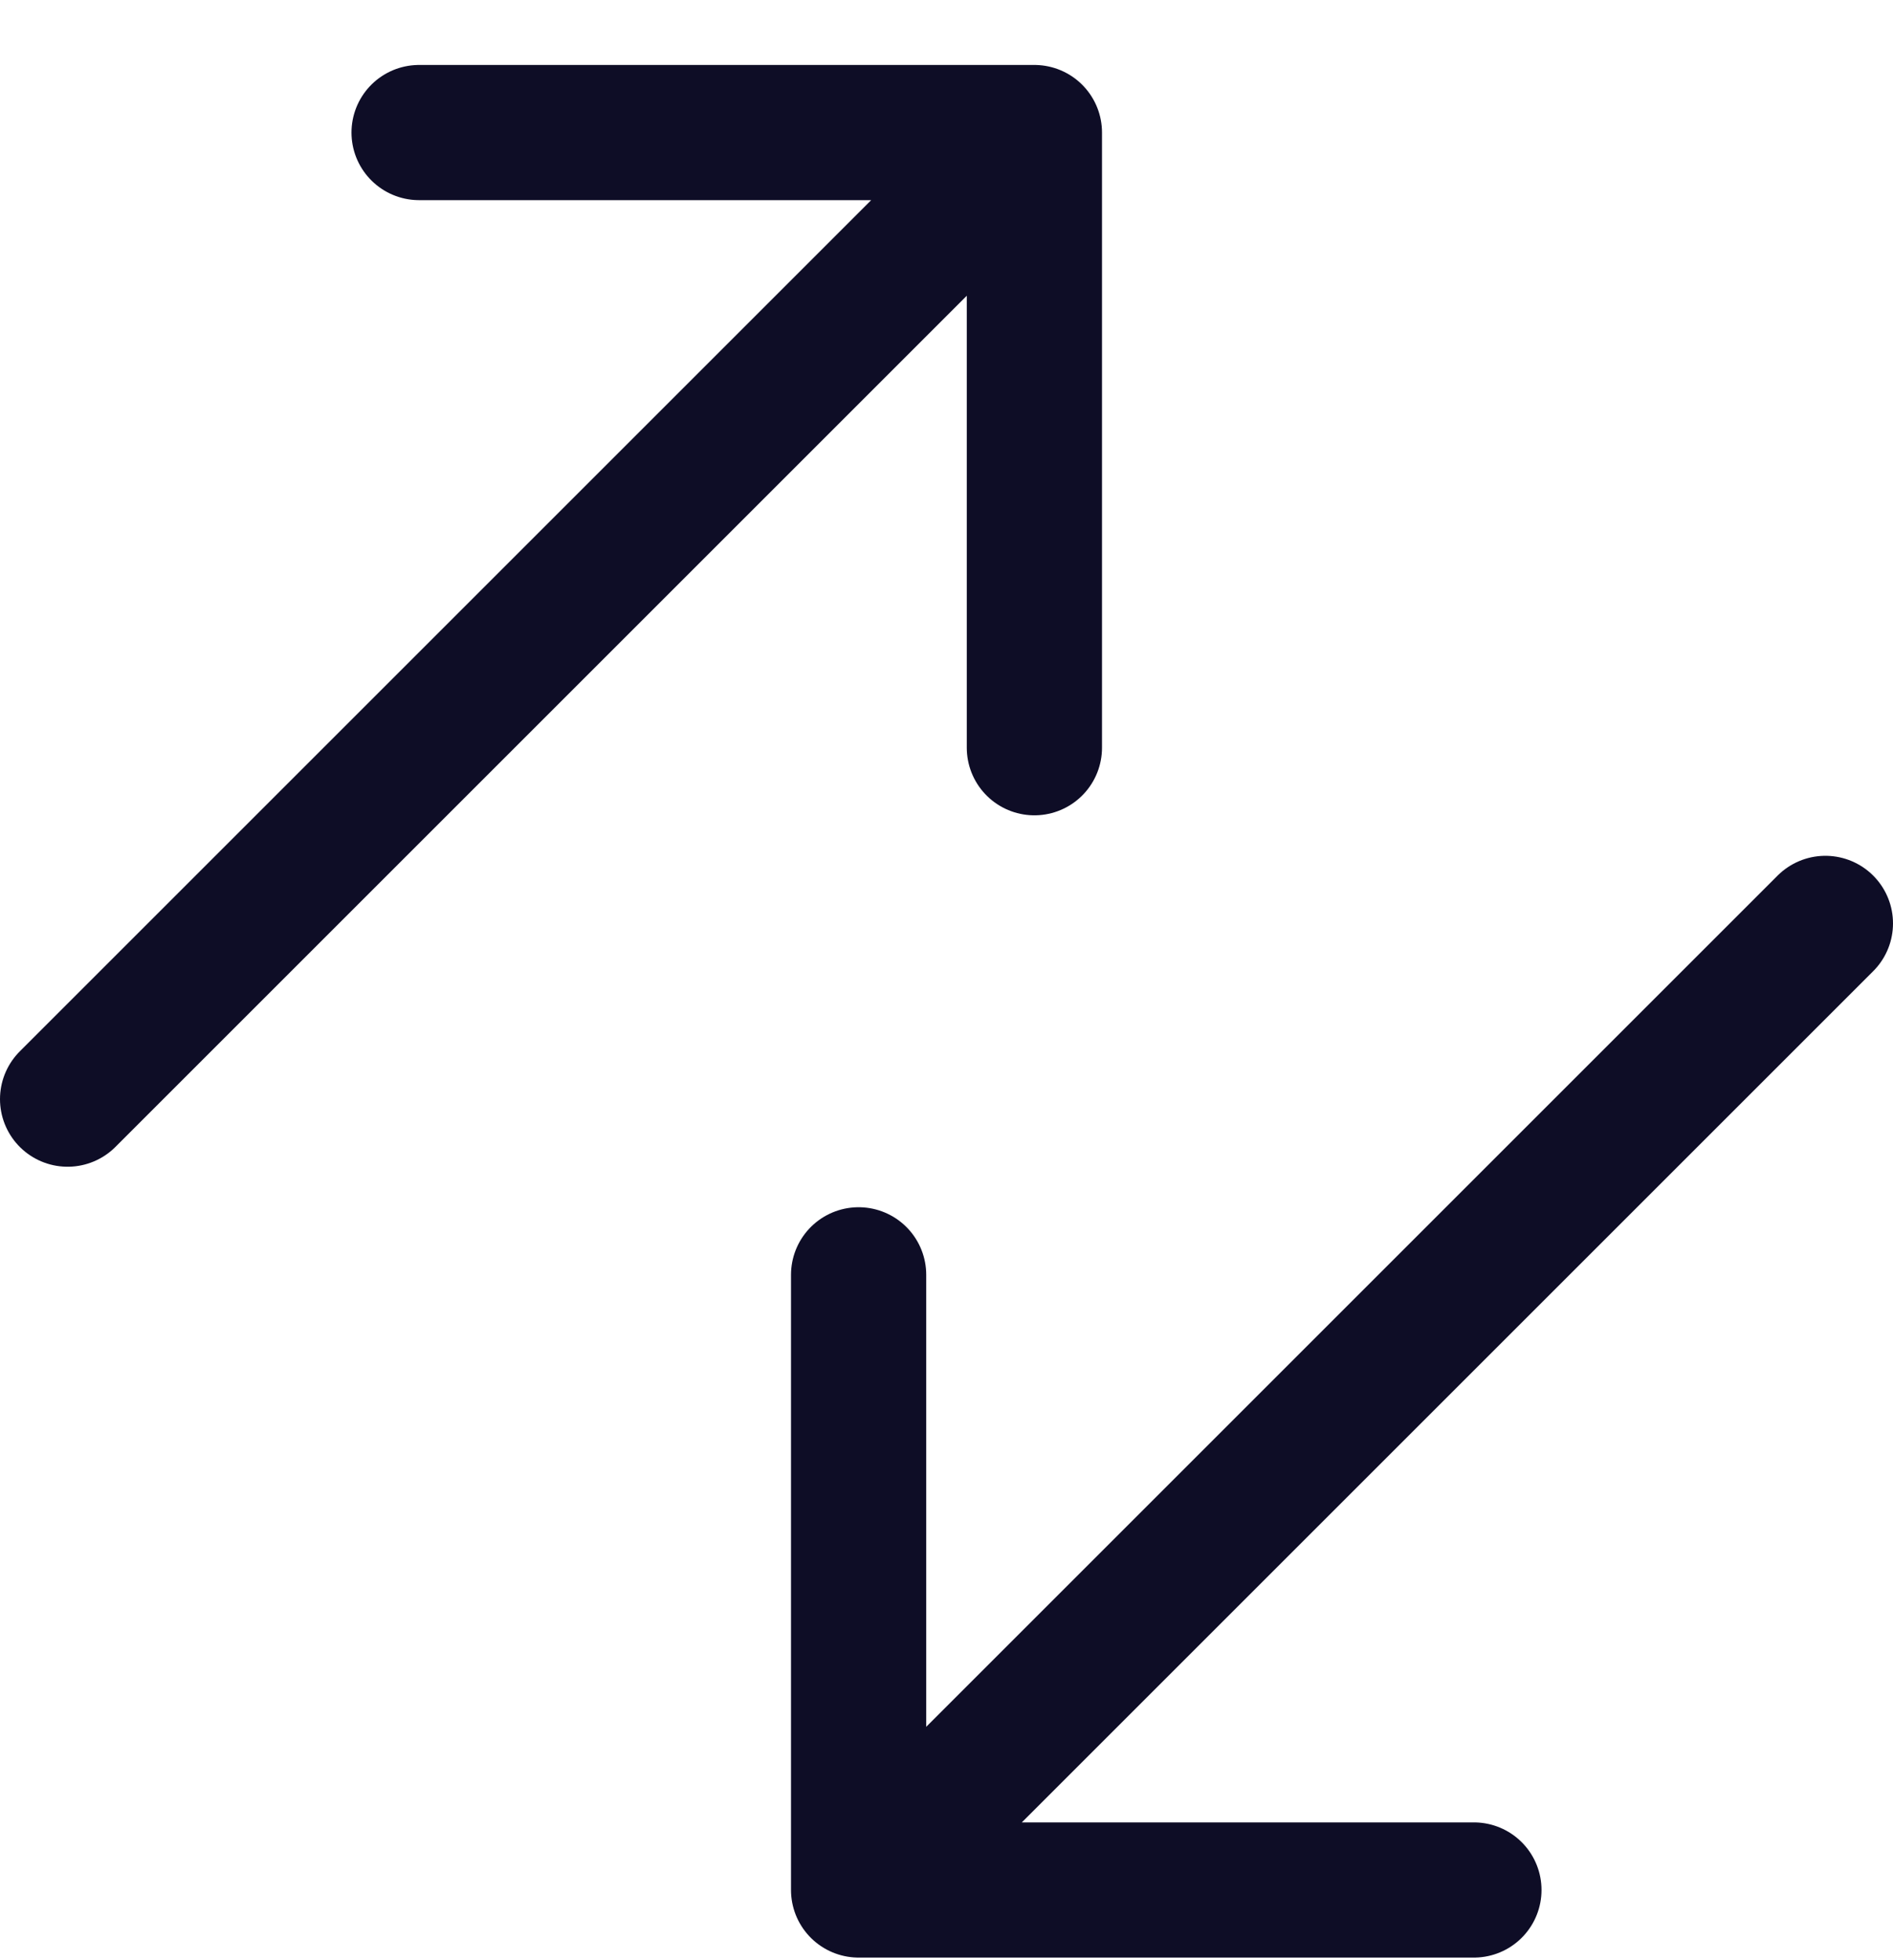 <svg width="28" height="29" viewBox="0 0 28 29" fill="none" xmlns="http://www.w3.org/2000/svg">
<path d="M1 16.261L15.3 1.961M15.3 1.961V11.062M15.3 1.961H6.199M27 13.661L12.7 27.961M12.7 27.961H21.801M12.7 27.961V18.86" stroke="#0E0D26" stroke-width="2" stroke-linecap="round" stroke-linejoin="round"/>
</svg>
